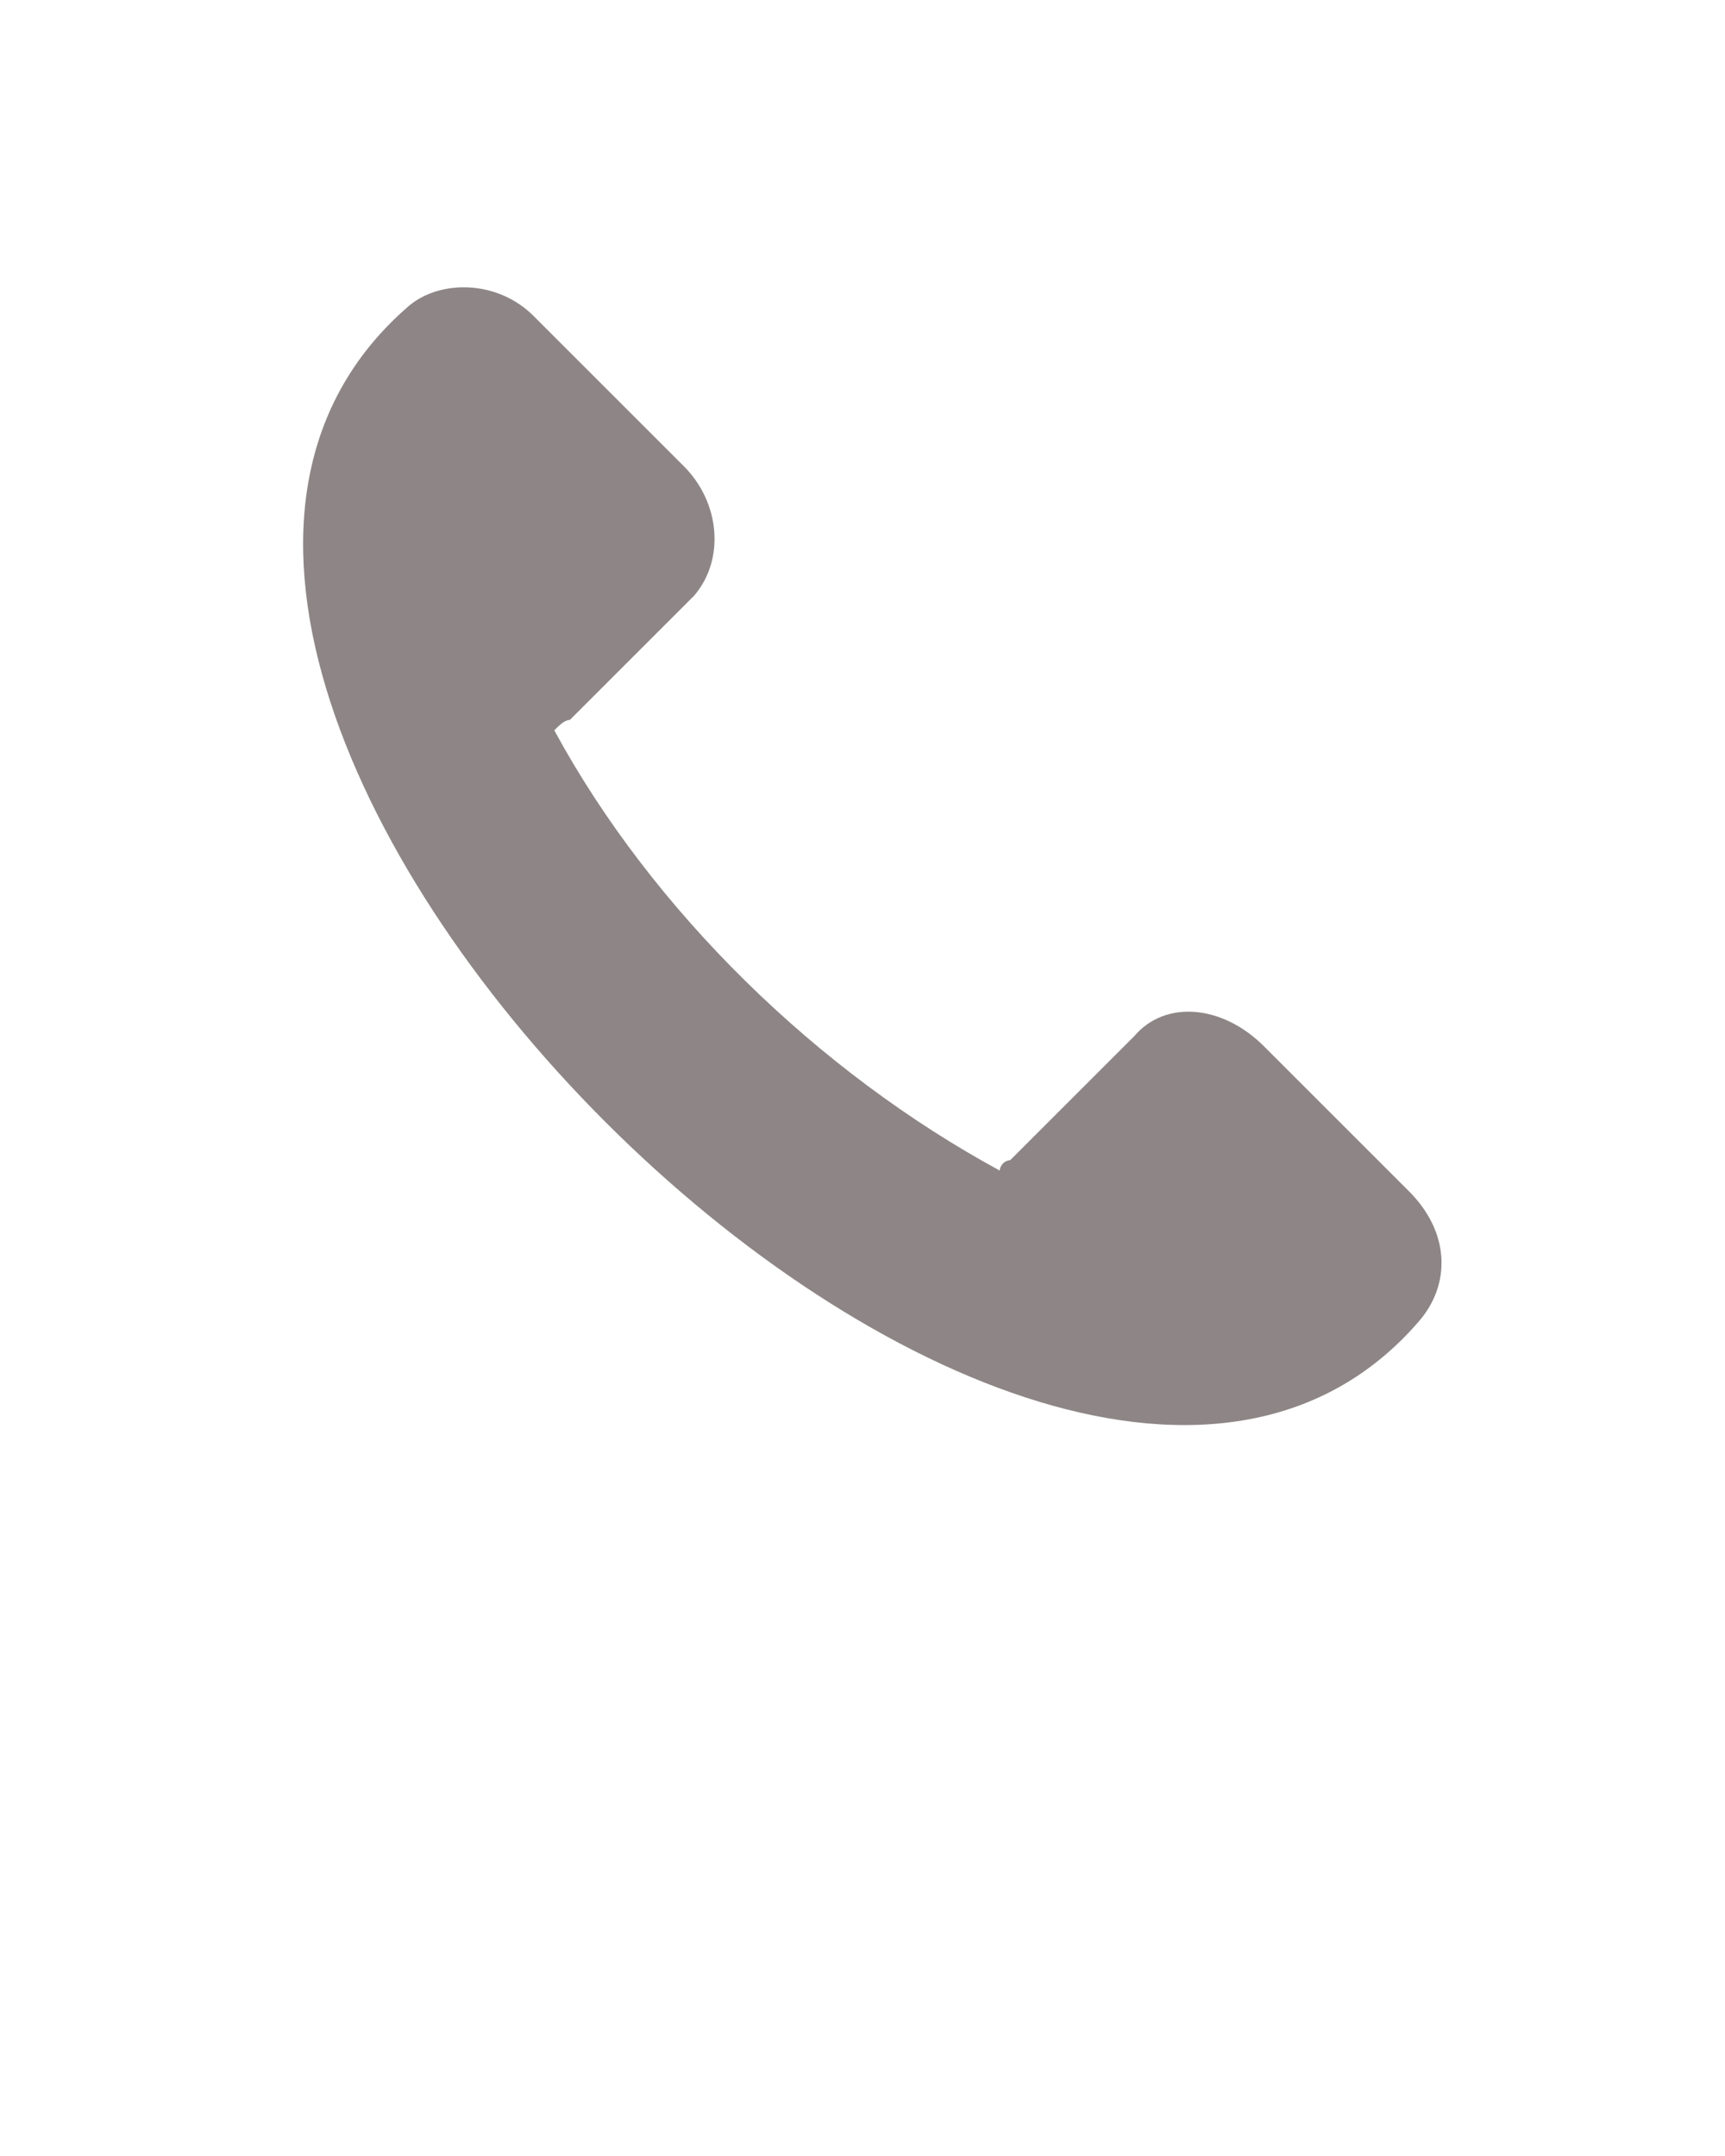 <?xml version="1.0" encoding="utf-8"?>
<!-- Generator: Adobe Illustrator 25.2.0, SVG Export Plug-In . SVG Version: 6.00 Build 0)  -->
<svg version="1.1" id="Layer_1" xmlns="http://www.w3.org/2000/svg" xmlns:xlink="http://www.w3.org/1999/xlink" x="0px" y="0px"
	 viewBox="0 0 333 416.2" style="enable-background:new 0 0 333 416.2;" xml:space="preserve">
<style type="text/css">
	.st0{fill-rule:evenodd;clip-rule:evenodd;fill:#8E8686;}
</style>
<g>
	<path class="st0" d="M103,61l29,29c7,7,8,18,2,25l-24,24c-1,0-2,1-3,2c19,35,51,66,86,85c0-1,1-2,2-2l24-24c6-7,17-6,25,2l28,28
		c8,8,8,18,2,25C201,340-7,133,79,59C85,54,96,54,103,61z"/>
</g>
</svg>
